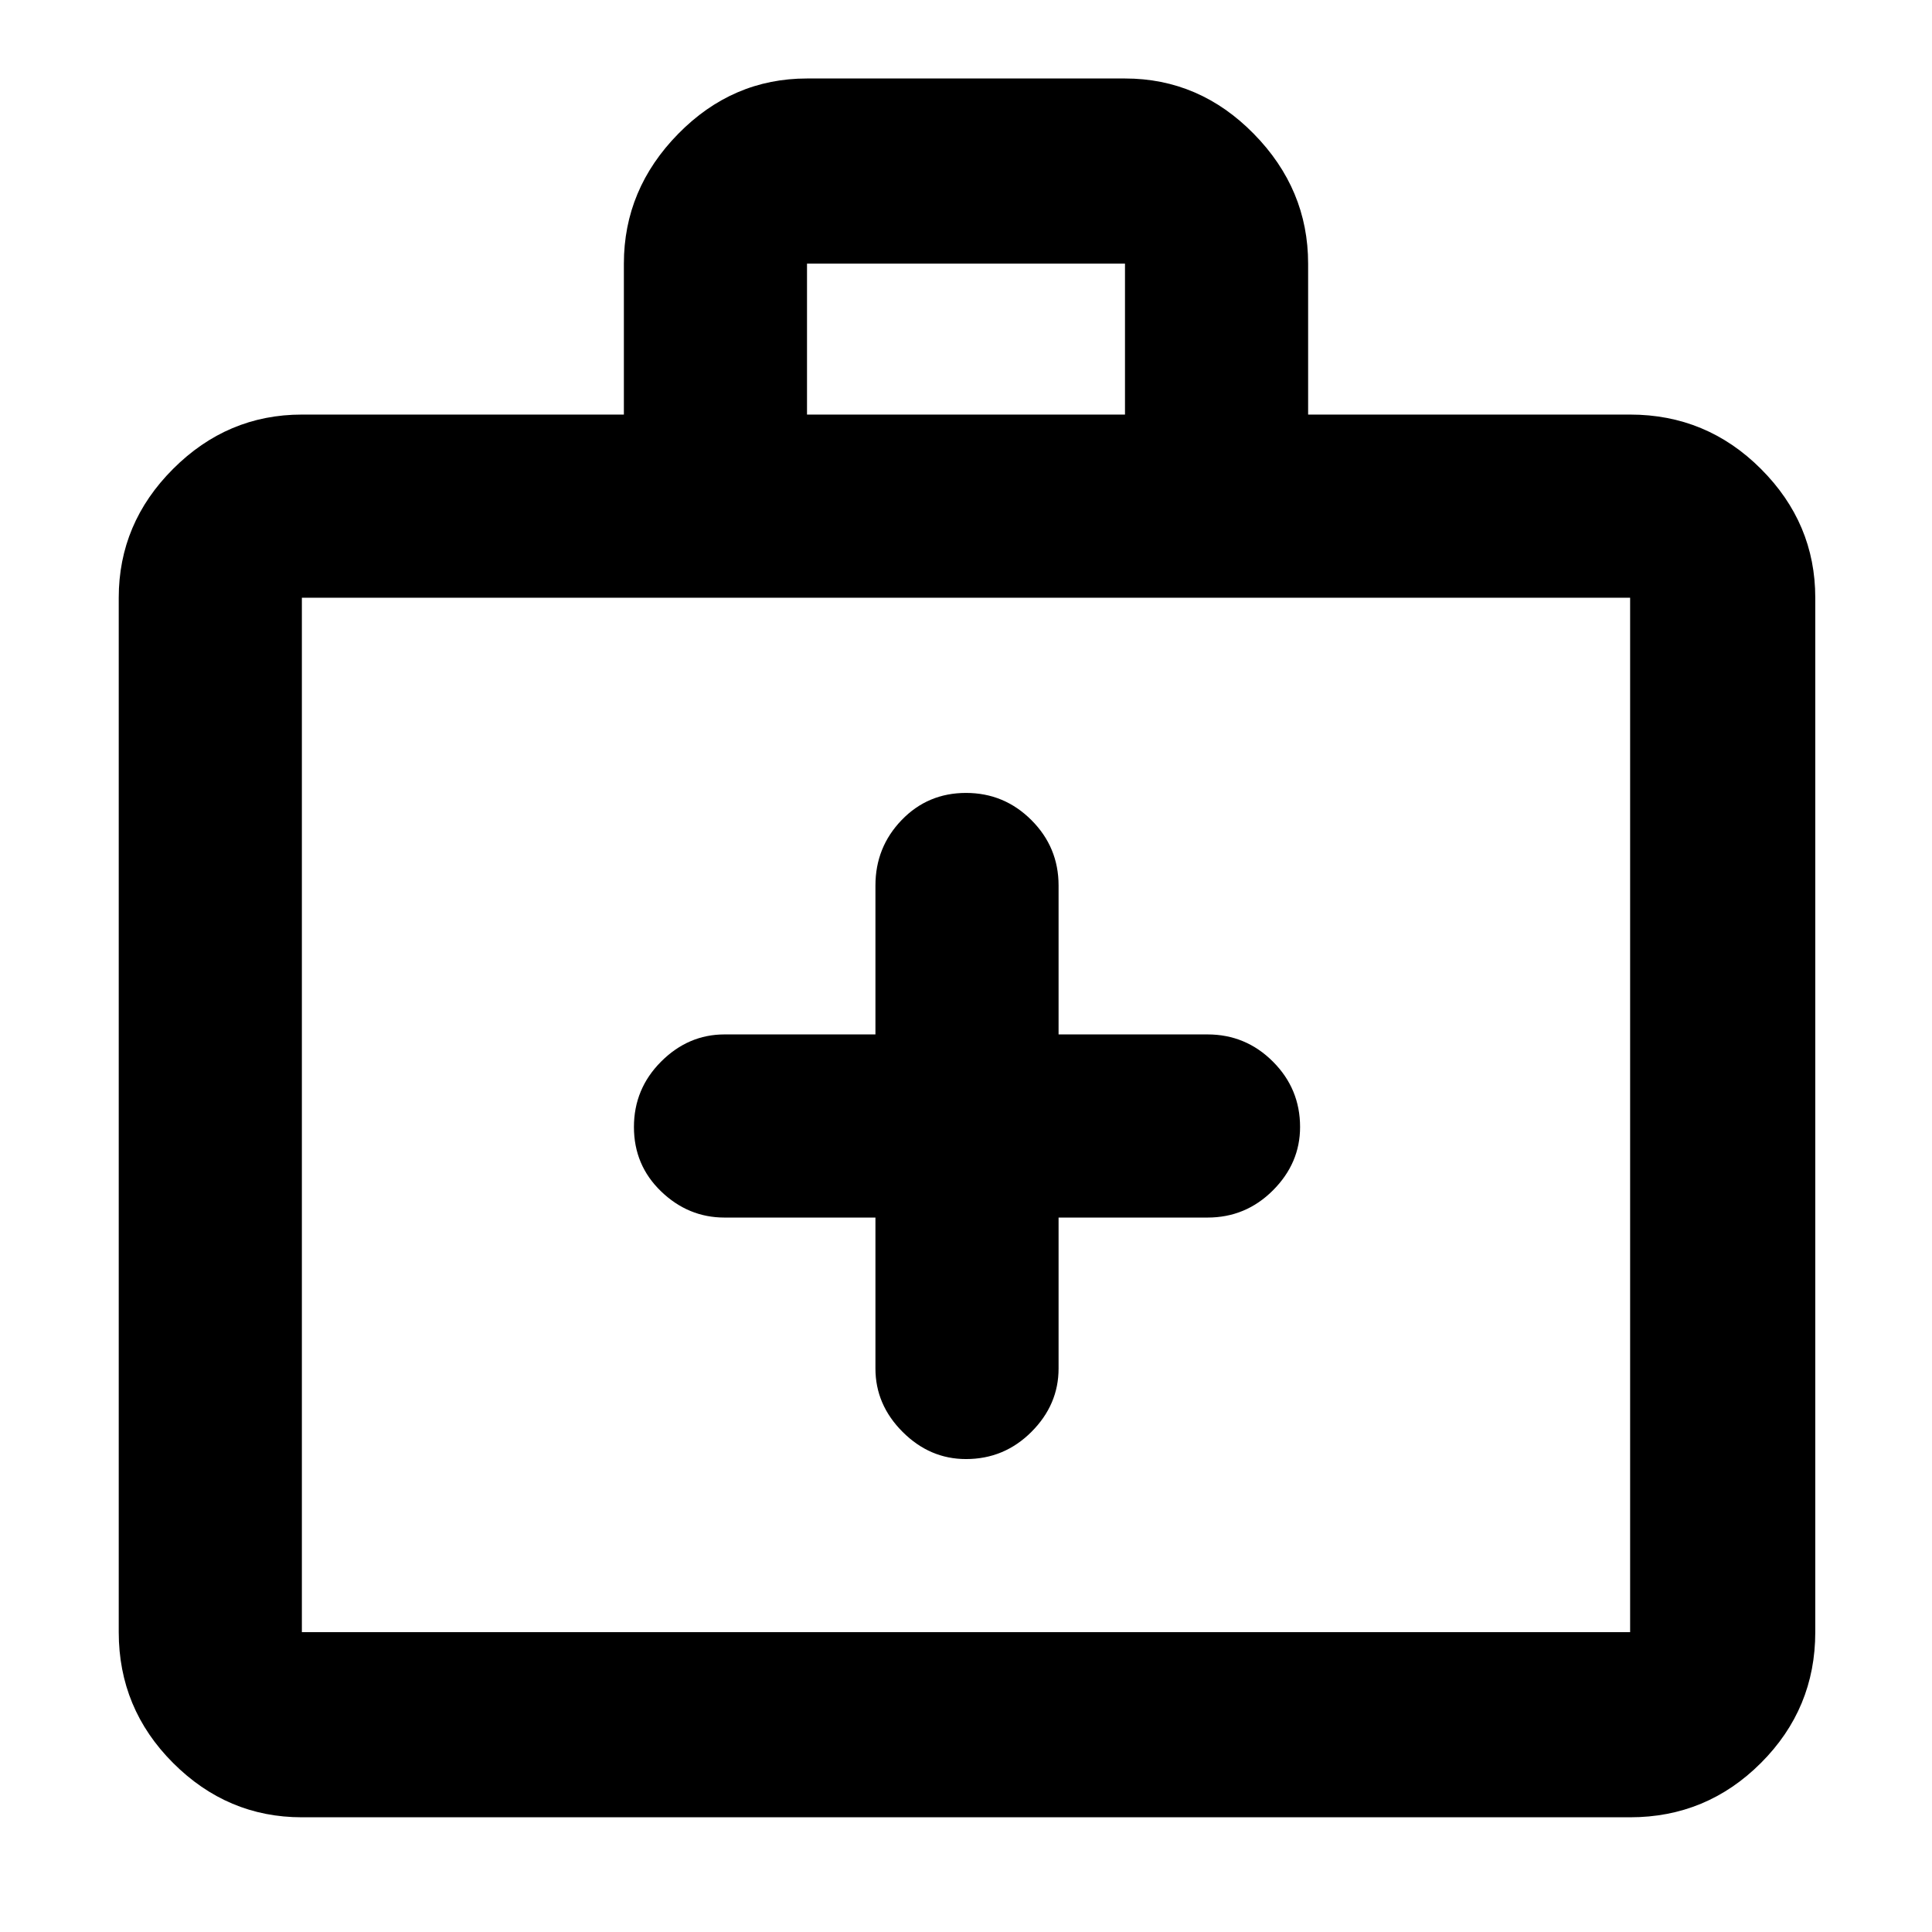 <svg xmlns="http://www.w3.org/2000/svg" height="48" width="48"><path d="M21.75 30.25V34Q21.75 34.9 22.425 35.575Q23.1 36.25 24 36.25Q24.95 36.25 25.625 35.575Q26.3 34.9 26.3 34V30.25H30Q30.95 30.25 31.625 29.575Q32.3 28.9 32.3 28Q32.3 27.05 31.625 26.375Q30.95 25.7 30 25.7H26.3V22Q26.3 21.05 25.625 20.375Q24.95 19.7 24 19.7Q23.05 19.7 22.4 20.375Q21.75 21.05 21.75 22V25.7H18Q17.1 25.7 16.425 26.375Q15.75 27.05 15.75 28Q15.75 28.95 16.425 29.6Q17.1 30.25 18 30.25ZM7.5 45.15Q5.65 45.15 4.3 43.8Q2.95 42.45 2.95 40.55V14.85Q2.95 13 4.3 11.65Q5.65 10.3 7.5 10.3H15.5V6.55Q15.5 4.7 16.85 3.325Q18.2 1.95 20.05 1.95H27.95Q29.8 1.95 31.15 3.325Q32.5 4.7 32.5 6.55V10.3H40.5Q42.4 10.3 43.75 11.65Q45.1 13 45.1 14.85V40.55Q45.1 42.45 43.75 43.8Q42.4 45.15 40.5 45.15ZM20.05 10.3H27.95V6.55Q27.95 6.55 27.95 6.55Q27.95 6.55 27.95 6.55H20.05Q20.05 6.55 20.05 6.55Q20.05 6.55 20.05 6.55ZM7.5 40.55H40.5Q40.5 40.55 40.5 40.55Q40.5 40.55 40.5 40.55V14.85Q40.5 14.85 40.5 14.85Q40.5 14.85 40.5 14.85H7.5Q7.5 14.85 7.5 14.85Q7.5 14.85 7.5 14.85V40.55Q7.5 40.55 7.5 40.55Q7.5 40.55 7.5 40.55ZM7.5 40.55Q7.5 40.55 7.5 40.55Q7.5 40.55 7.5 40.55V14.85Q7.5 14.85 7.5 14.85Q7.5 14.85 7.5 14.85Q7.5 14.85 7.5 14.85Q7.5 14.85 7.5 14.85V40.55Q7.5 40.55 7.5 40.55Q7.5 40.55 7.5 40.55Z"/></svg>